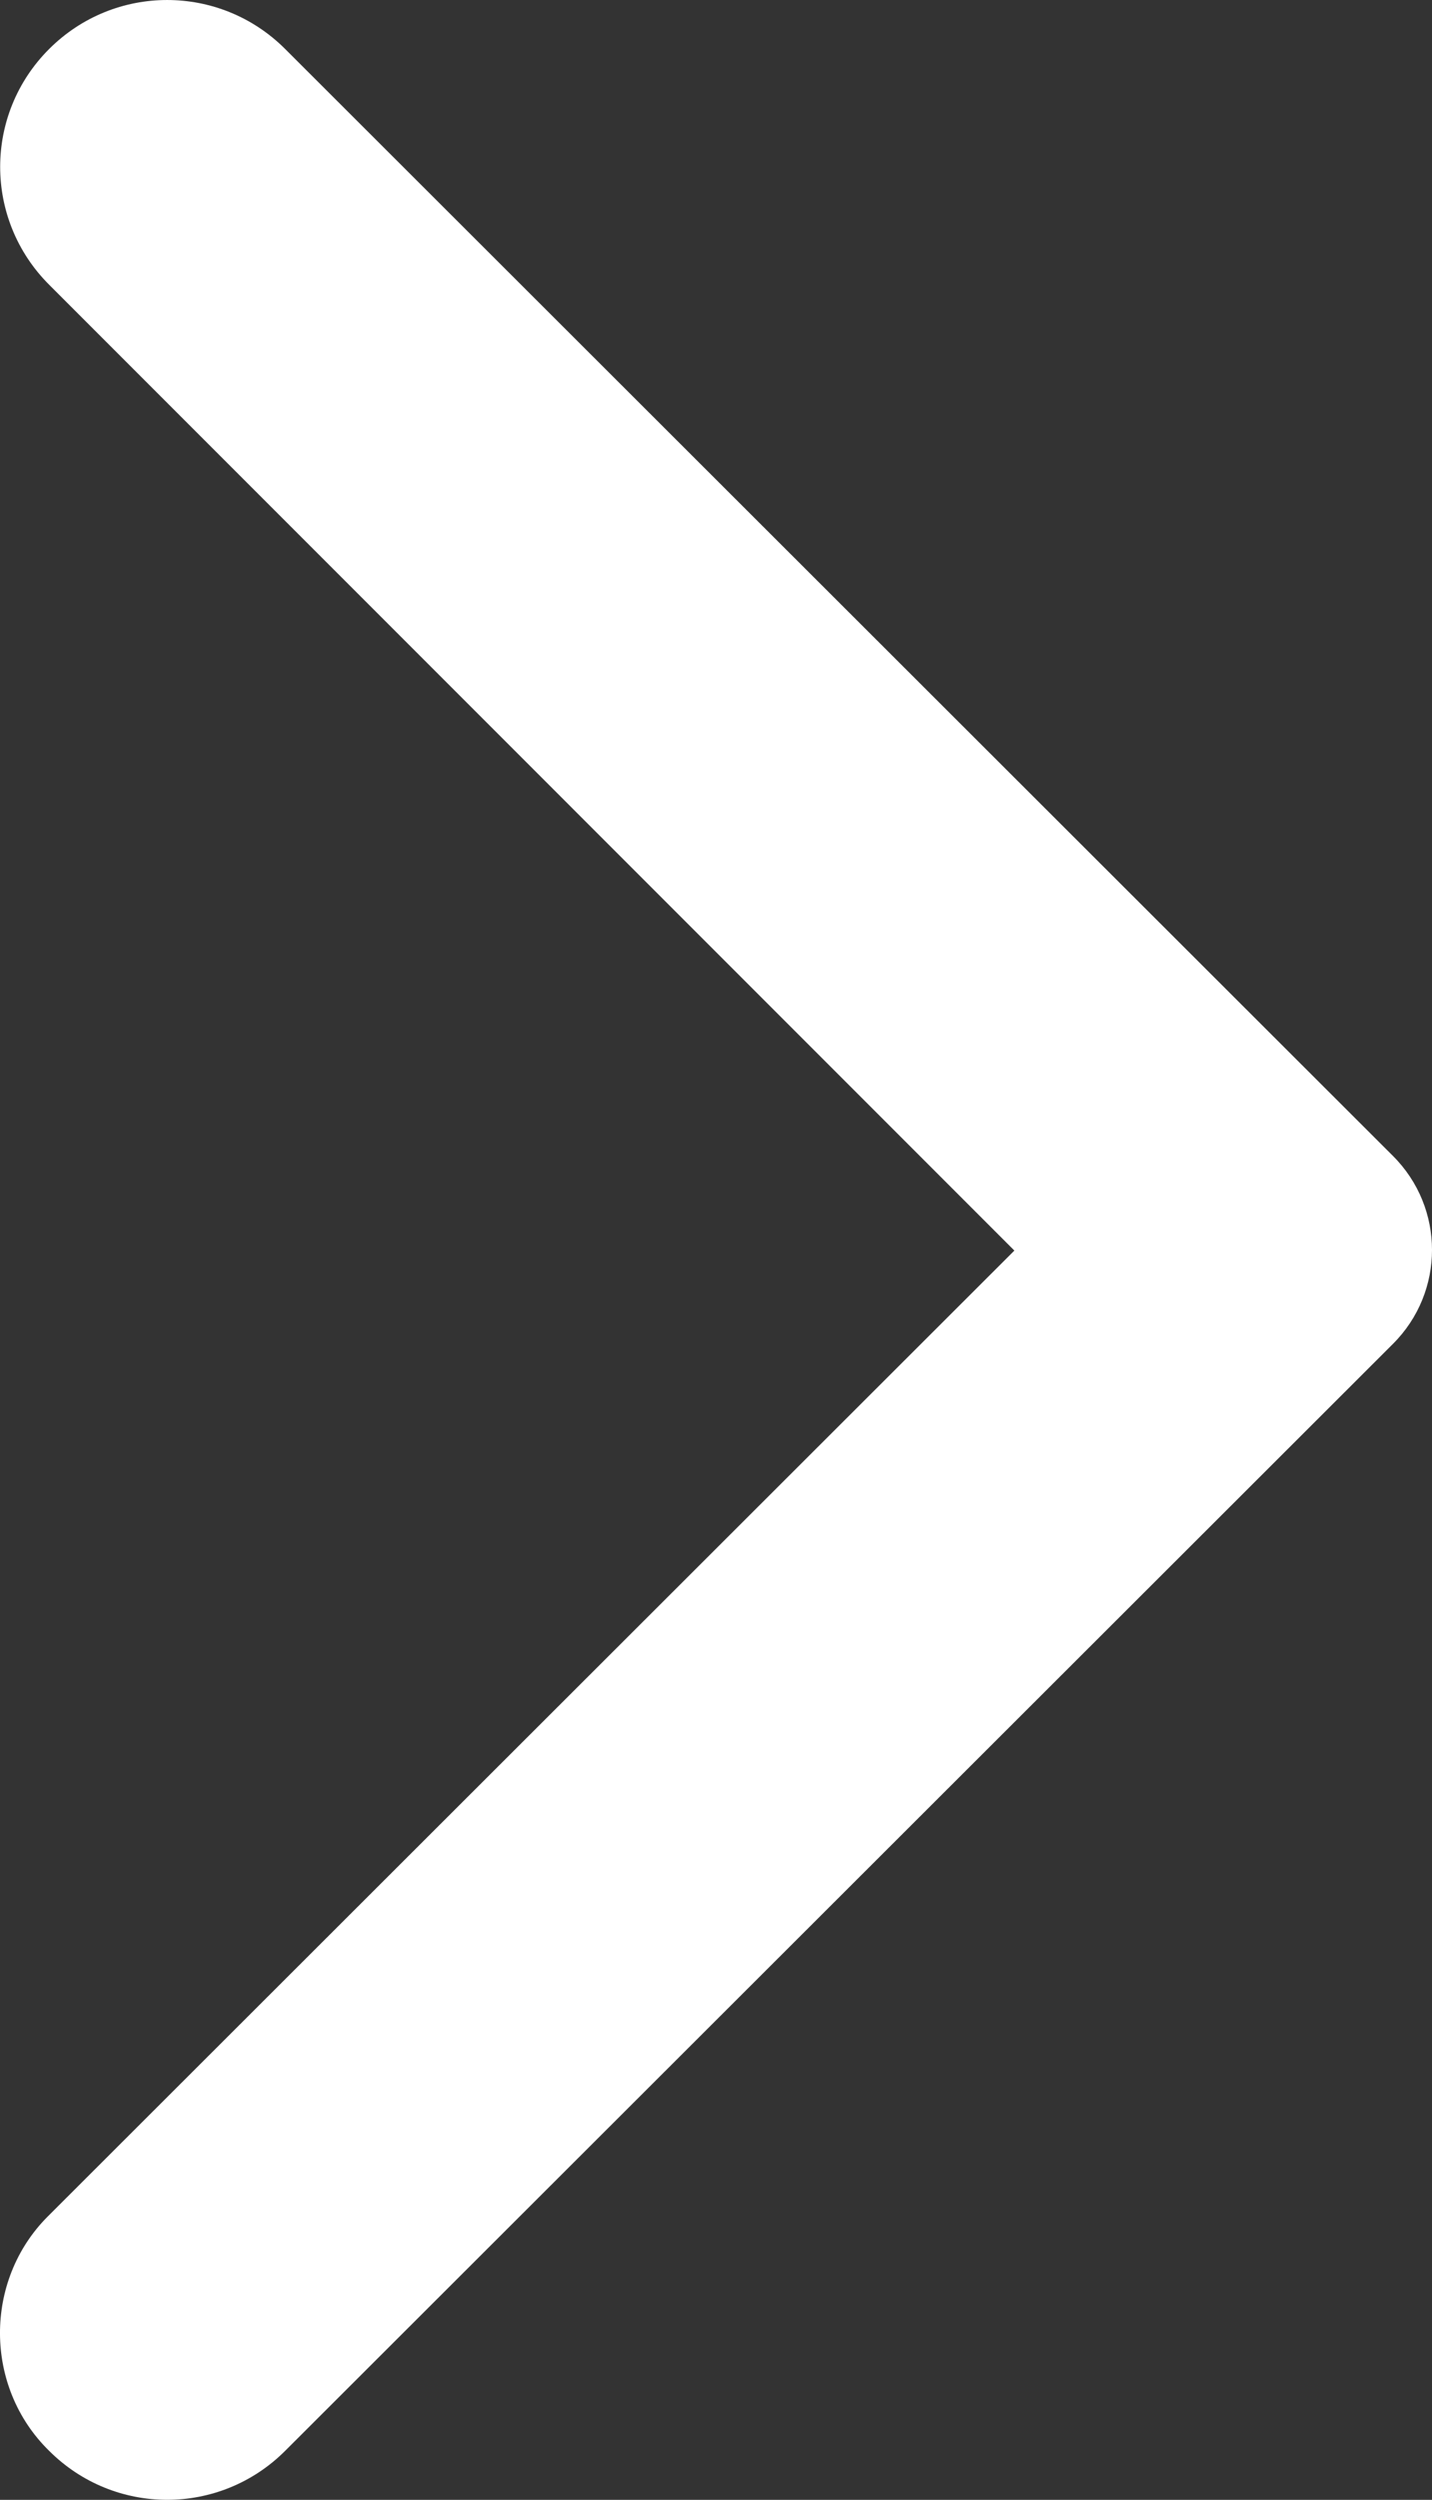<svg width="47" height="82" viewBox="0 0 47 82" fill="none" xmlns="http://www.w3.org/2000/svg">
<rect x="0" y="0" width="47" height="82" fill="#333333" stroke="none"/>
<path d="M1.614 80.394C3.758 82.535 7.214 82.535 9.358 80.394L45.72 44.081C47.427 42.377 47.427 39.623 45.72 37.919L9.358 1.606C7.214 -0.535 3.758 -0.535 1.614 1.606C-0.531 3.747 -0.531 7.199 1.614 9.341L33.293 41.022L1.57 72.703C-0.531 74.801 -0.531 78.297 1.614 80.394Z" fill="white"/>
</svg>
